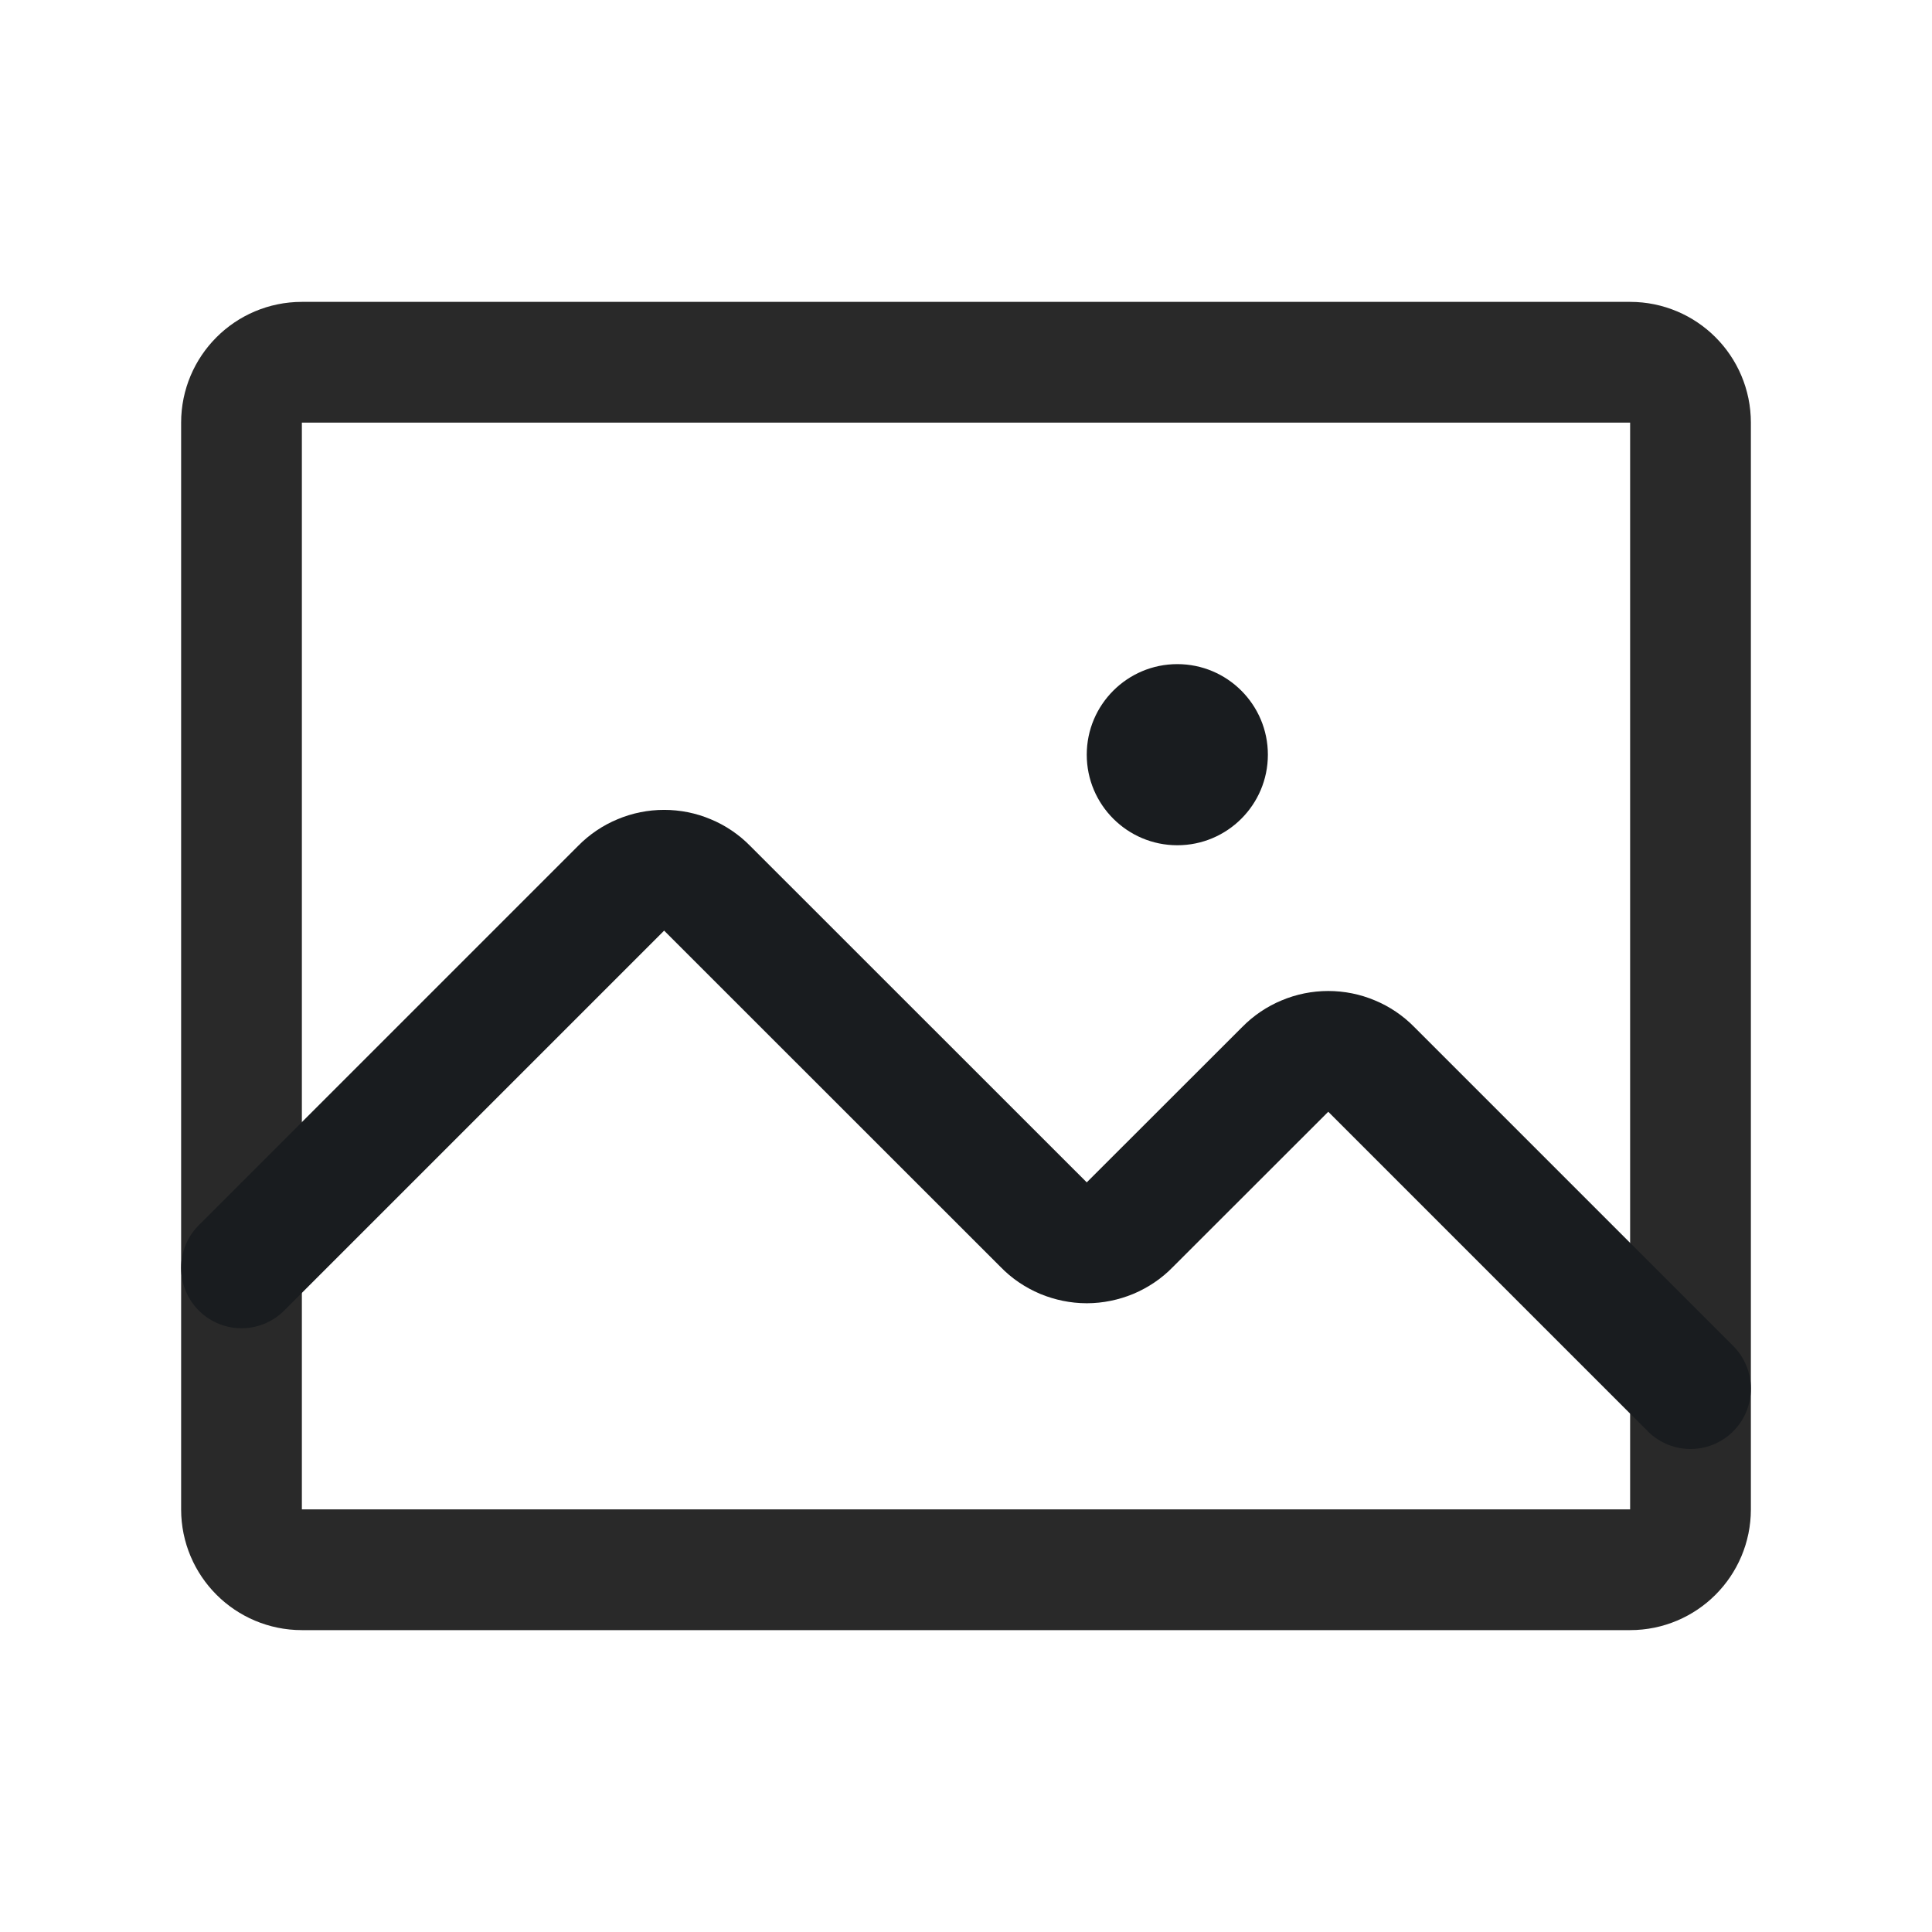 <svg width="16" height="16" viewBox="0 0 16 16" fill="none" xmlns="http://www.w3.org/2000/svg">
<path d="M13.5 3H2.5C2.224 3 2 3.224 2 3.5V12.5C2 12.776 2.224 13 2.5 13H13.5C13.776 13 14 12.776 14 12.5V3.5C14 3.224 13.776 3 13.5 3Z" stroke="#292929" stroke-linecap="round" stroke-linejoin="round"/>
<path d="M2 10.5L5.144 7.356C5.19 7.309 5.246 7.271 5.307 7.246C5.368 7.22 5.434 7.207 5.5 7.207C5.566 7.207 5.632 7.22 5.693 7.246C5.754 7.271 5.81 7.309 5.856 7.356L8.644 10.143C8.69 10.191 8.746 10.228 8.807 10.254C8.868 10.279 8.934 10.293 9 10.293C9.066 10.293 9.132 10.279 9.193 10.254C9.254 10.228 9.31 10.191 9.356 10.143L10.644 8.856C10.69 8.809 10.746 8.771 10.807 8.746C10.868 8.72 10.934 8.707 11 8.707C11.066 8.707 11.132 8.72 11.193 8.746C11.254 8.771 11.31 8.809 11.356 8.856L14 11.5" stroke="#191C1F" stroke-linecap="round" stroke-linejoin="round"/>
<path d="M9.75 7C10.164 7 10.5 6.664 10.5 6.25C10.5 5.836 10.164 5.5 9.75 5.5C9.336 5.5 9 5.836 9 6.25C9 6.664 9.336 7 9.75 7Z" fill="#191C1F"/>
</svg>
